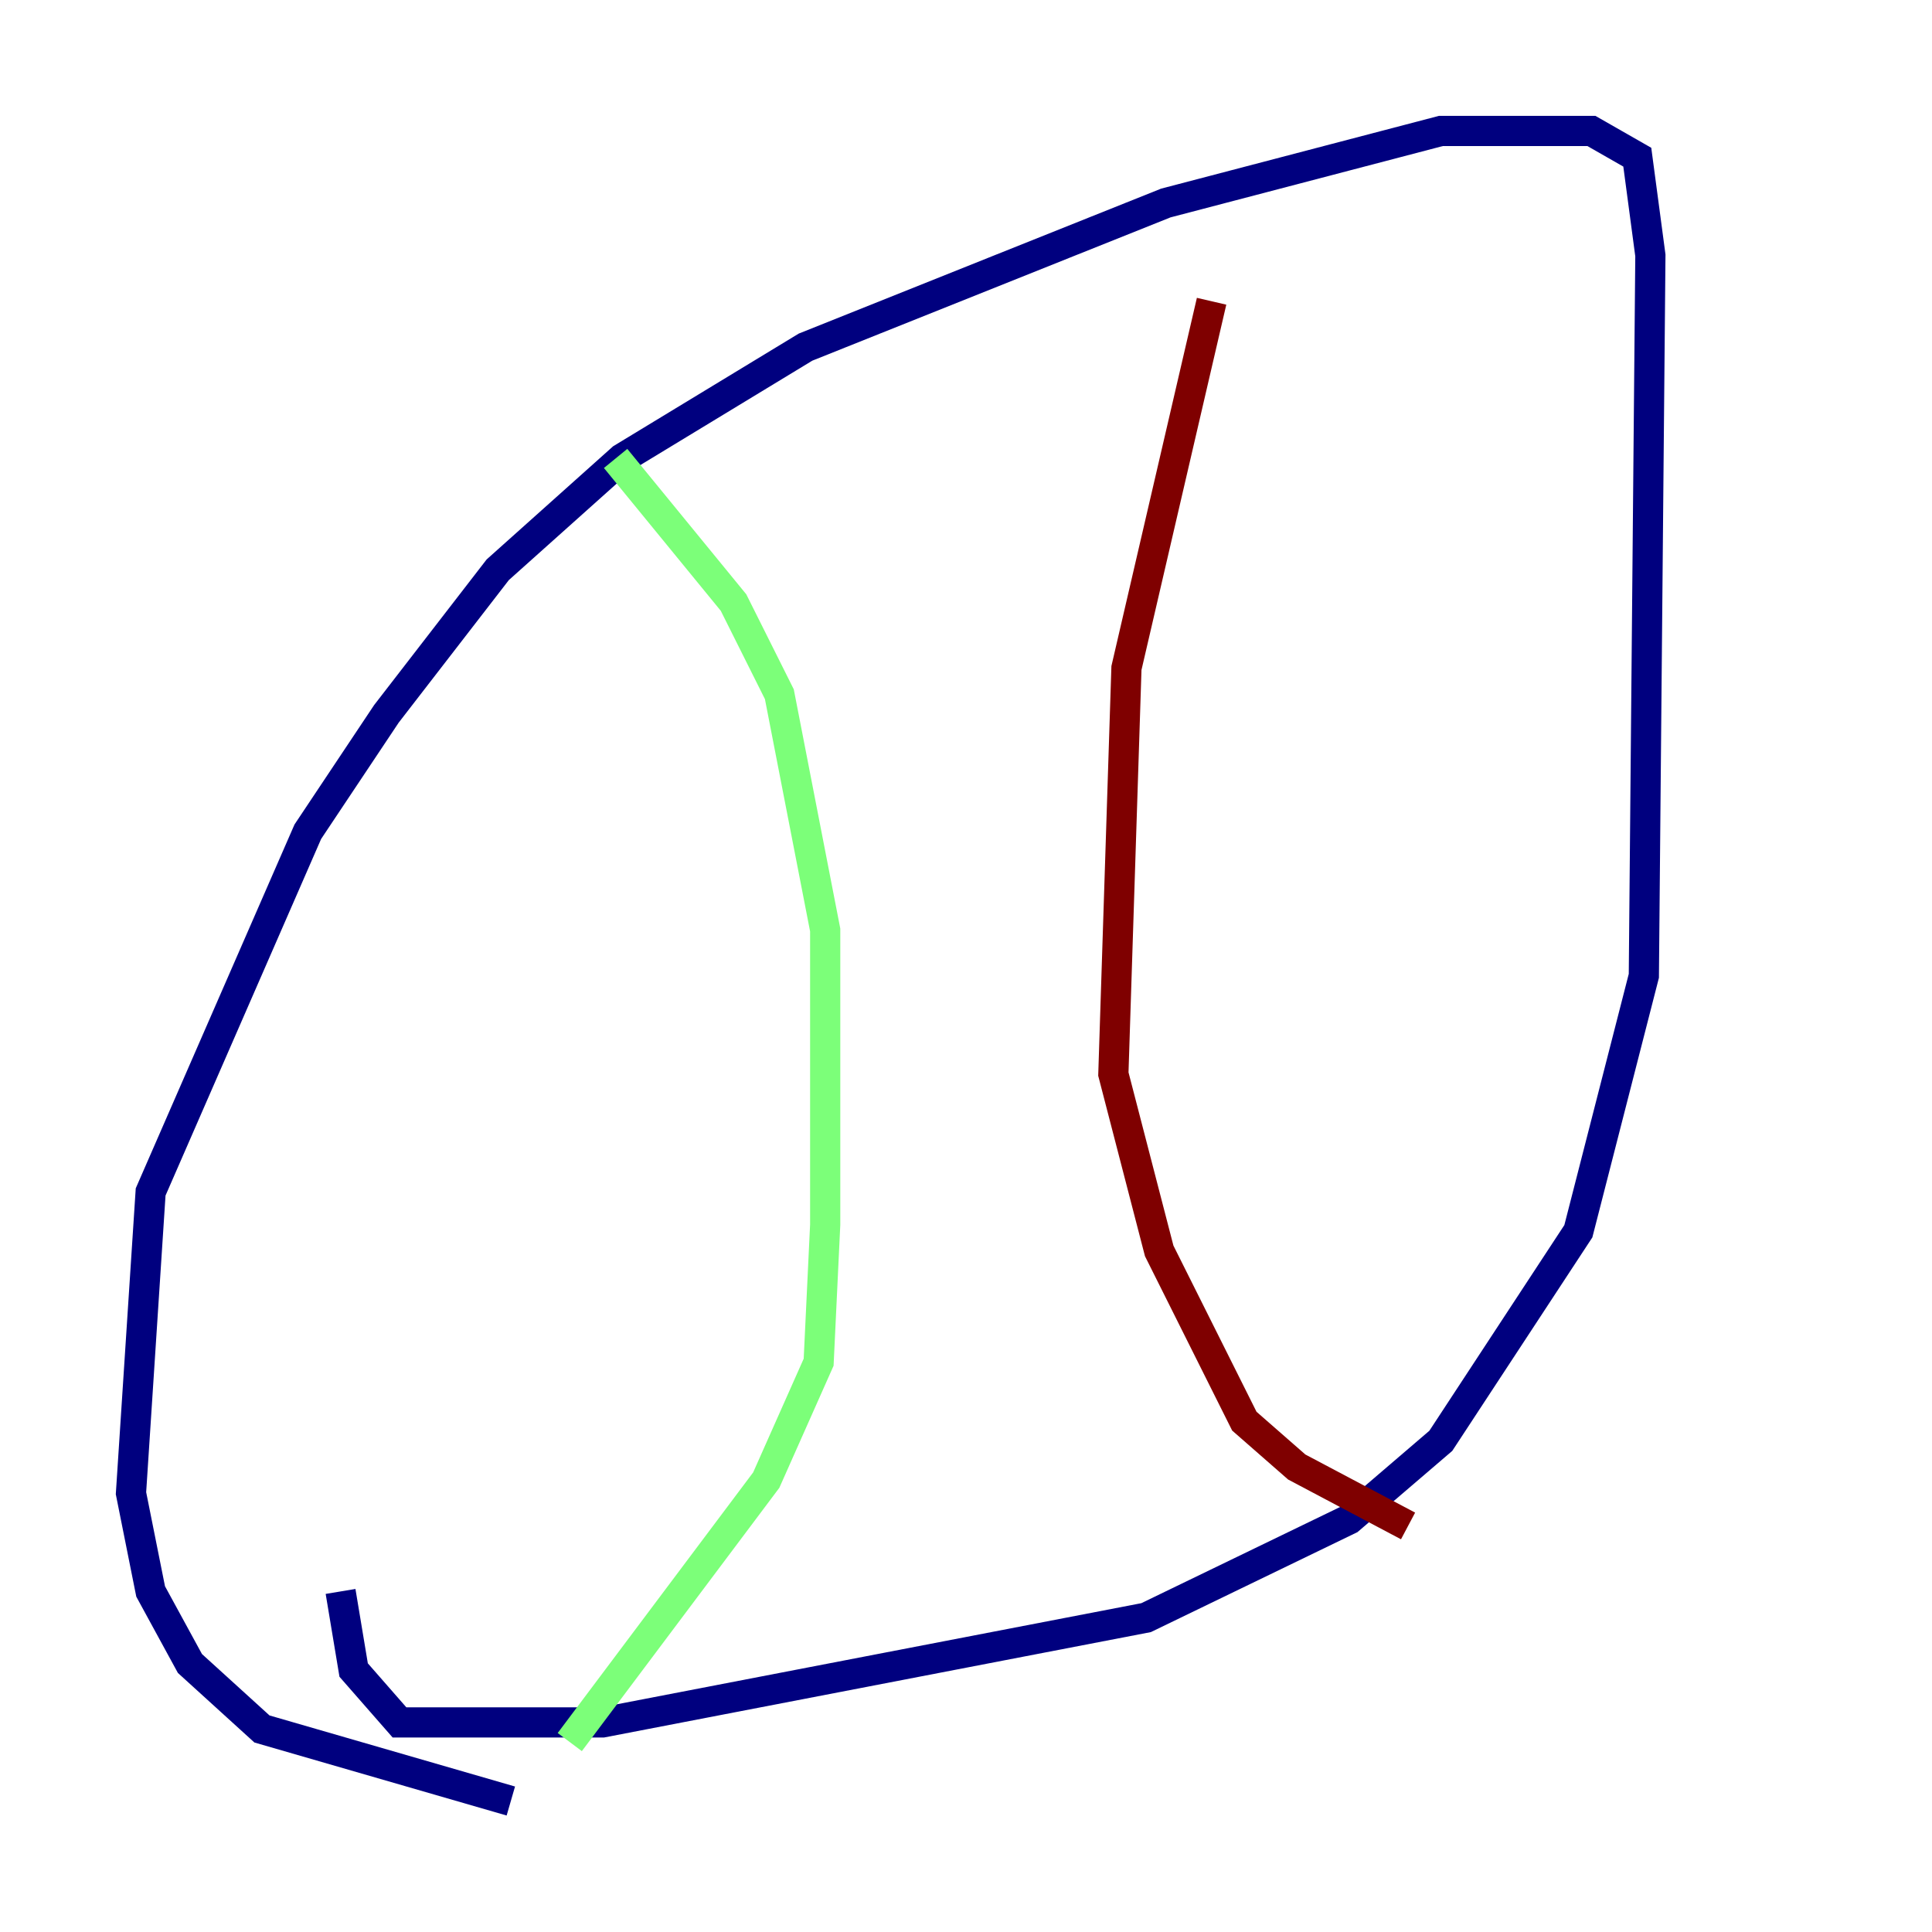 <?xml version="1.0" encoding="utf-8" ?>
<svg baseProfile="tiny" height="128" version="1.2" viewBox="0,0,128,128" width="128" xmlns="http://www.w3.org/2000/svg" xmlns:ev="http://www.w3.org/2001/xml-events" xmlns:xlink="http://www.w3.org/1999/xlink"><defs /><polyline fill="none" points="33.844,119.322 17.356,114.549 12.583,110.21 9.98,105.437 8.678,98.929 9.98,78.969 20.393,55.105 25.6,47.295 32.976,37.749 41.22,30.373 53.37,22.997 77.234,13.451 95.458,8.678 105.437,8.678 108.475,10.414 109.342,16.922 108.909,64.651 104.57,81.573 95.458,95.458 89.383,100.664 75.932,107.173 39.919,114.115 26.468,114.115 23.43,110.644 22.563,105.437" stroke="#00007f" stroke-width="2" /><polyline fill="none" points="40.786,30.373 48.597,39.919 51.634,45.993 54.671,61.614 54.671,81.139 54.237,90.251 50.766,98.061 37.749,115.417" stroke="#7cff79" stroke-width="2" /><polyline fill="none" points="80.271,19.959 74.63,44.258 73.763,71.159 76.8,82.875 82.441,94.156 85.912,97.193 93.288,101.098" stroke="#7f0000" stroke-width="2" /></svg>